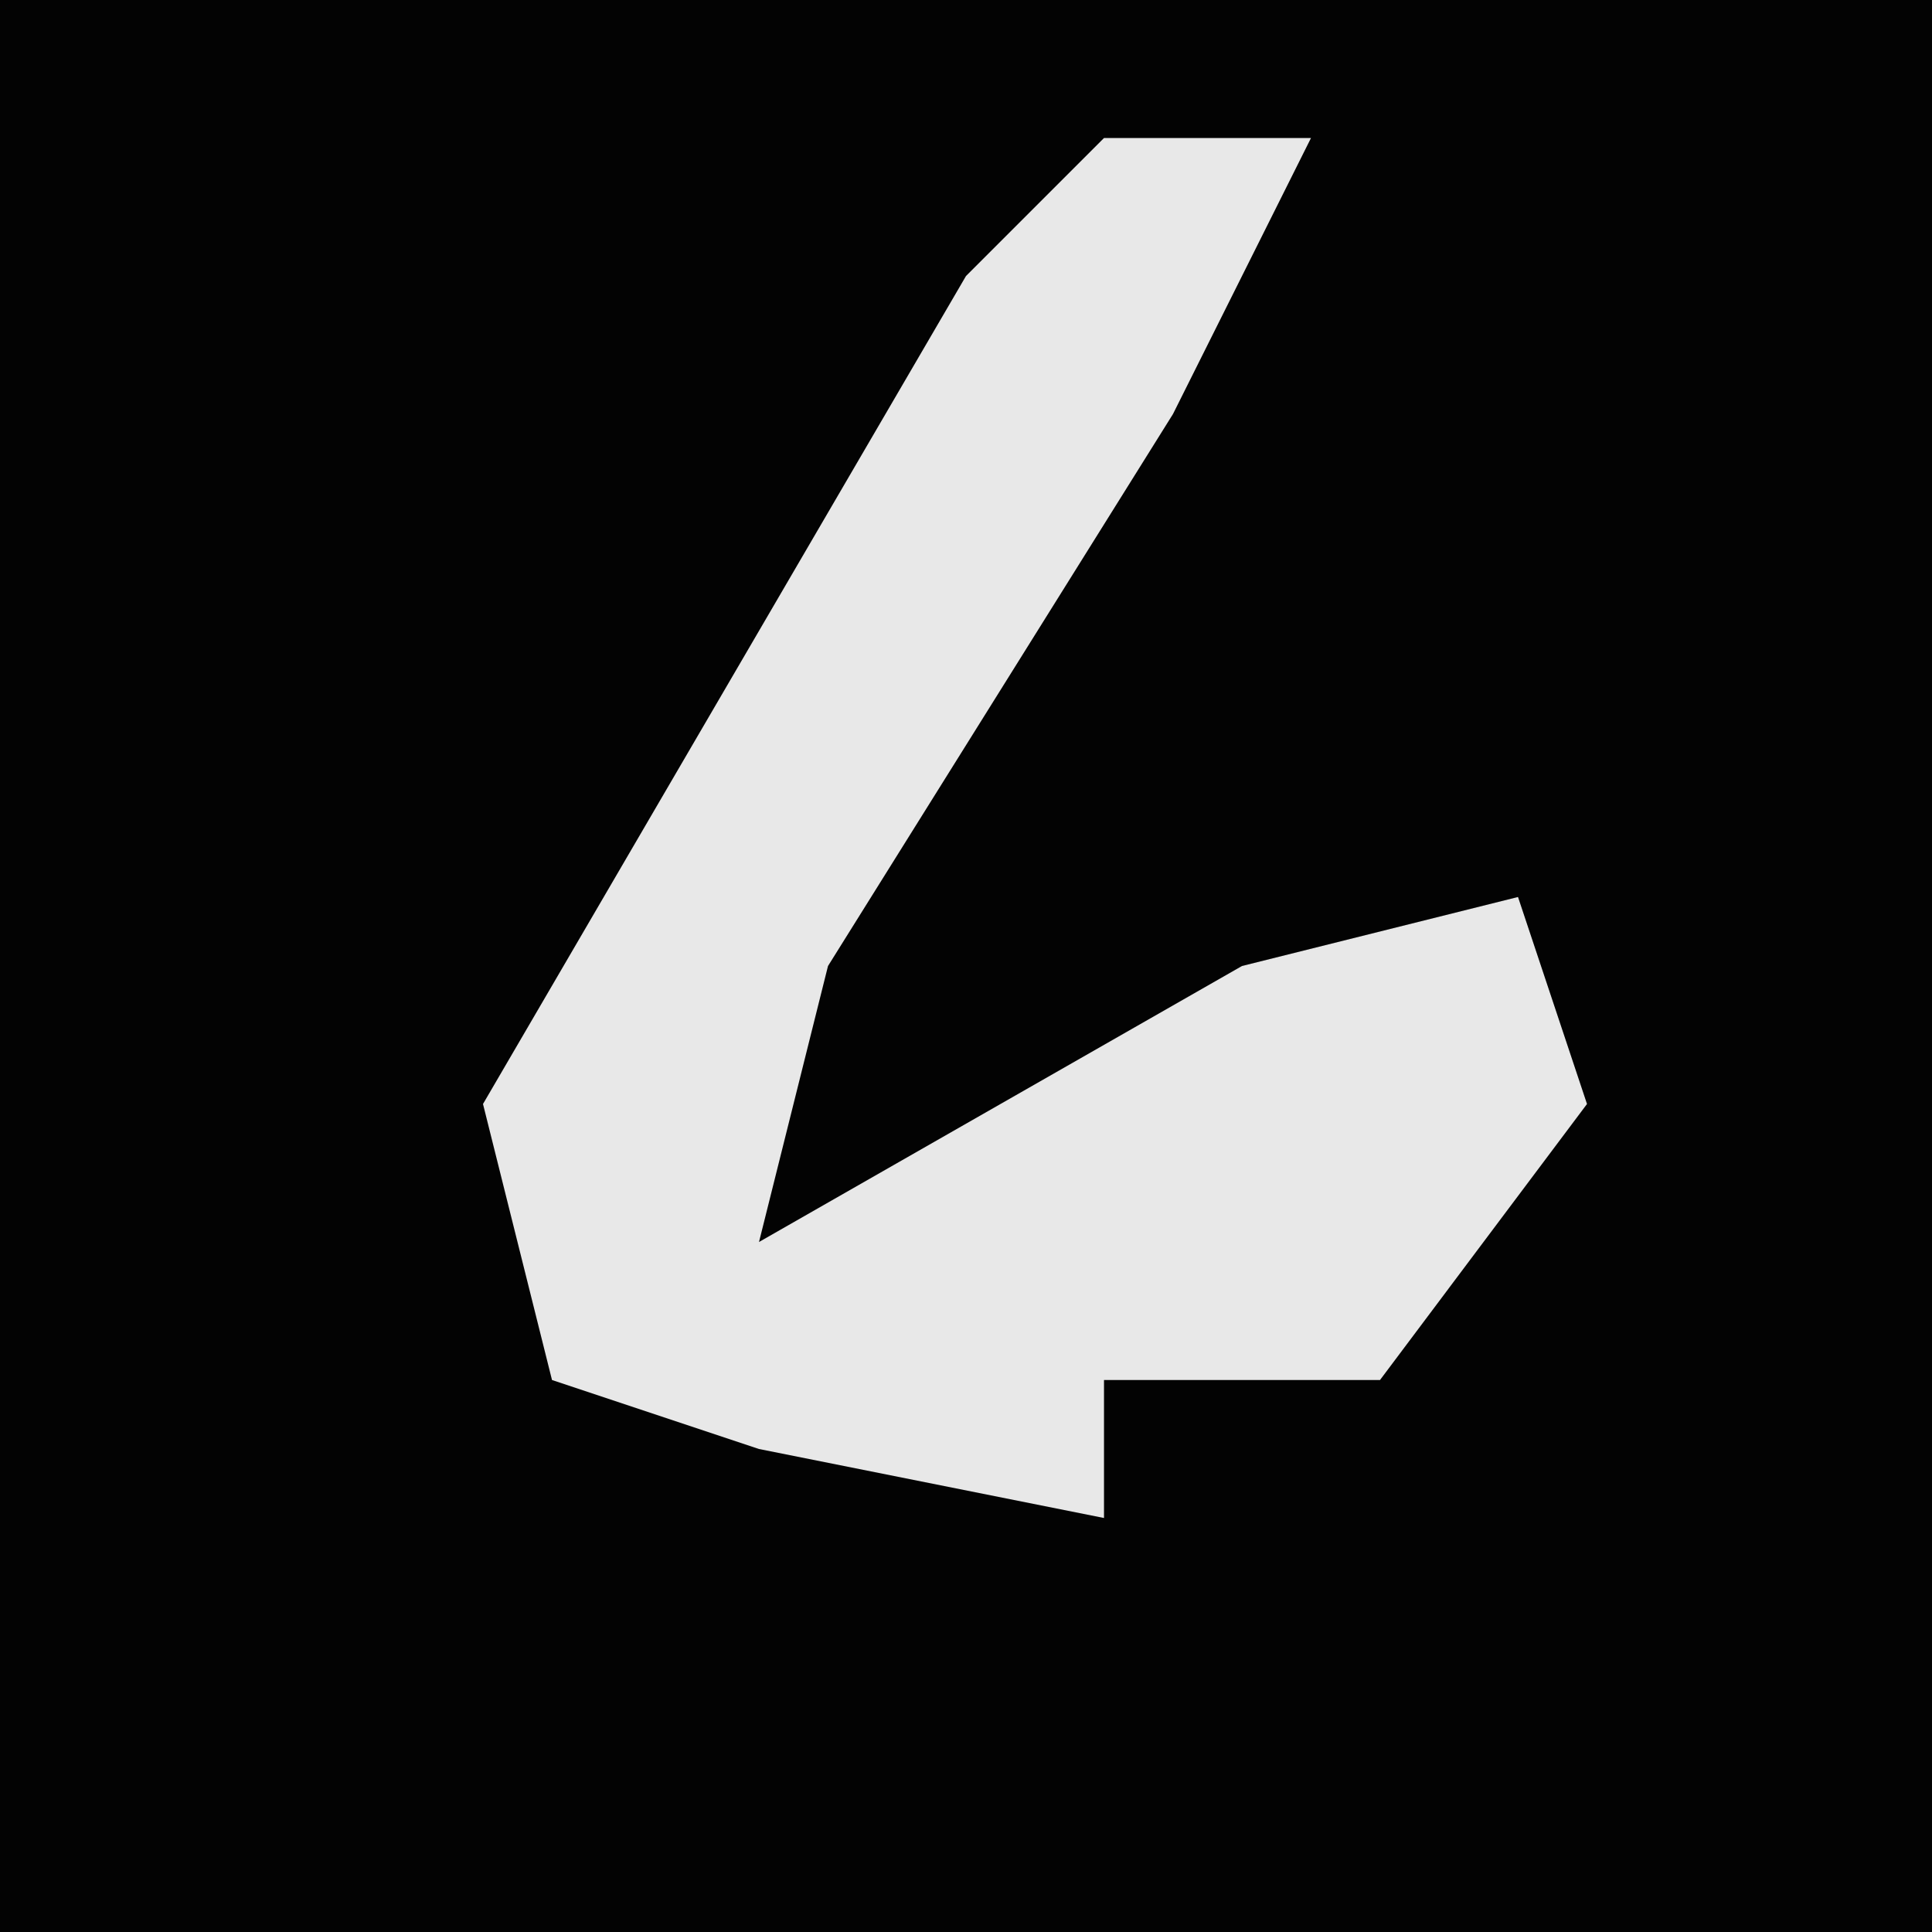 <?xml version="1.0" encoding="UTF-8"?>
<svg version="1.1" xmlns="http://www.w3.org/2000/svg" width="28" height="28">
<path d="M0,0 L28,0 L28,28 L0,28 Z " fill="#030303" transform="translate(0,0)"/>
<path d="M0,0 L3,0 L1,4 L-4,12 L-5,16 L2,12 L6,11 L7,14 L4,18 L0,18 L0,20 L-5,19 L-8,18 L-9,14 L-2,2 Z " fill="#E8E8E8" transform="translate(16,2)"/>
</svg>
